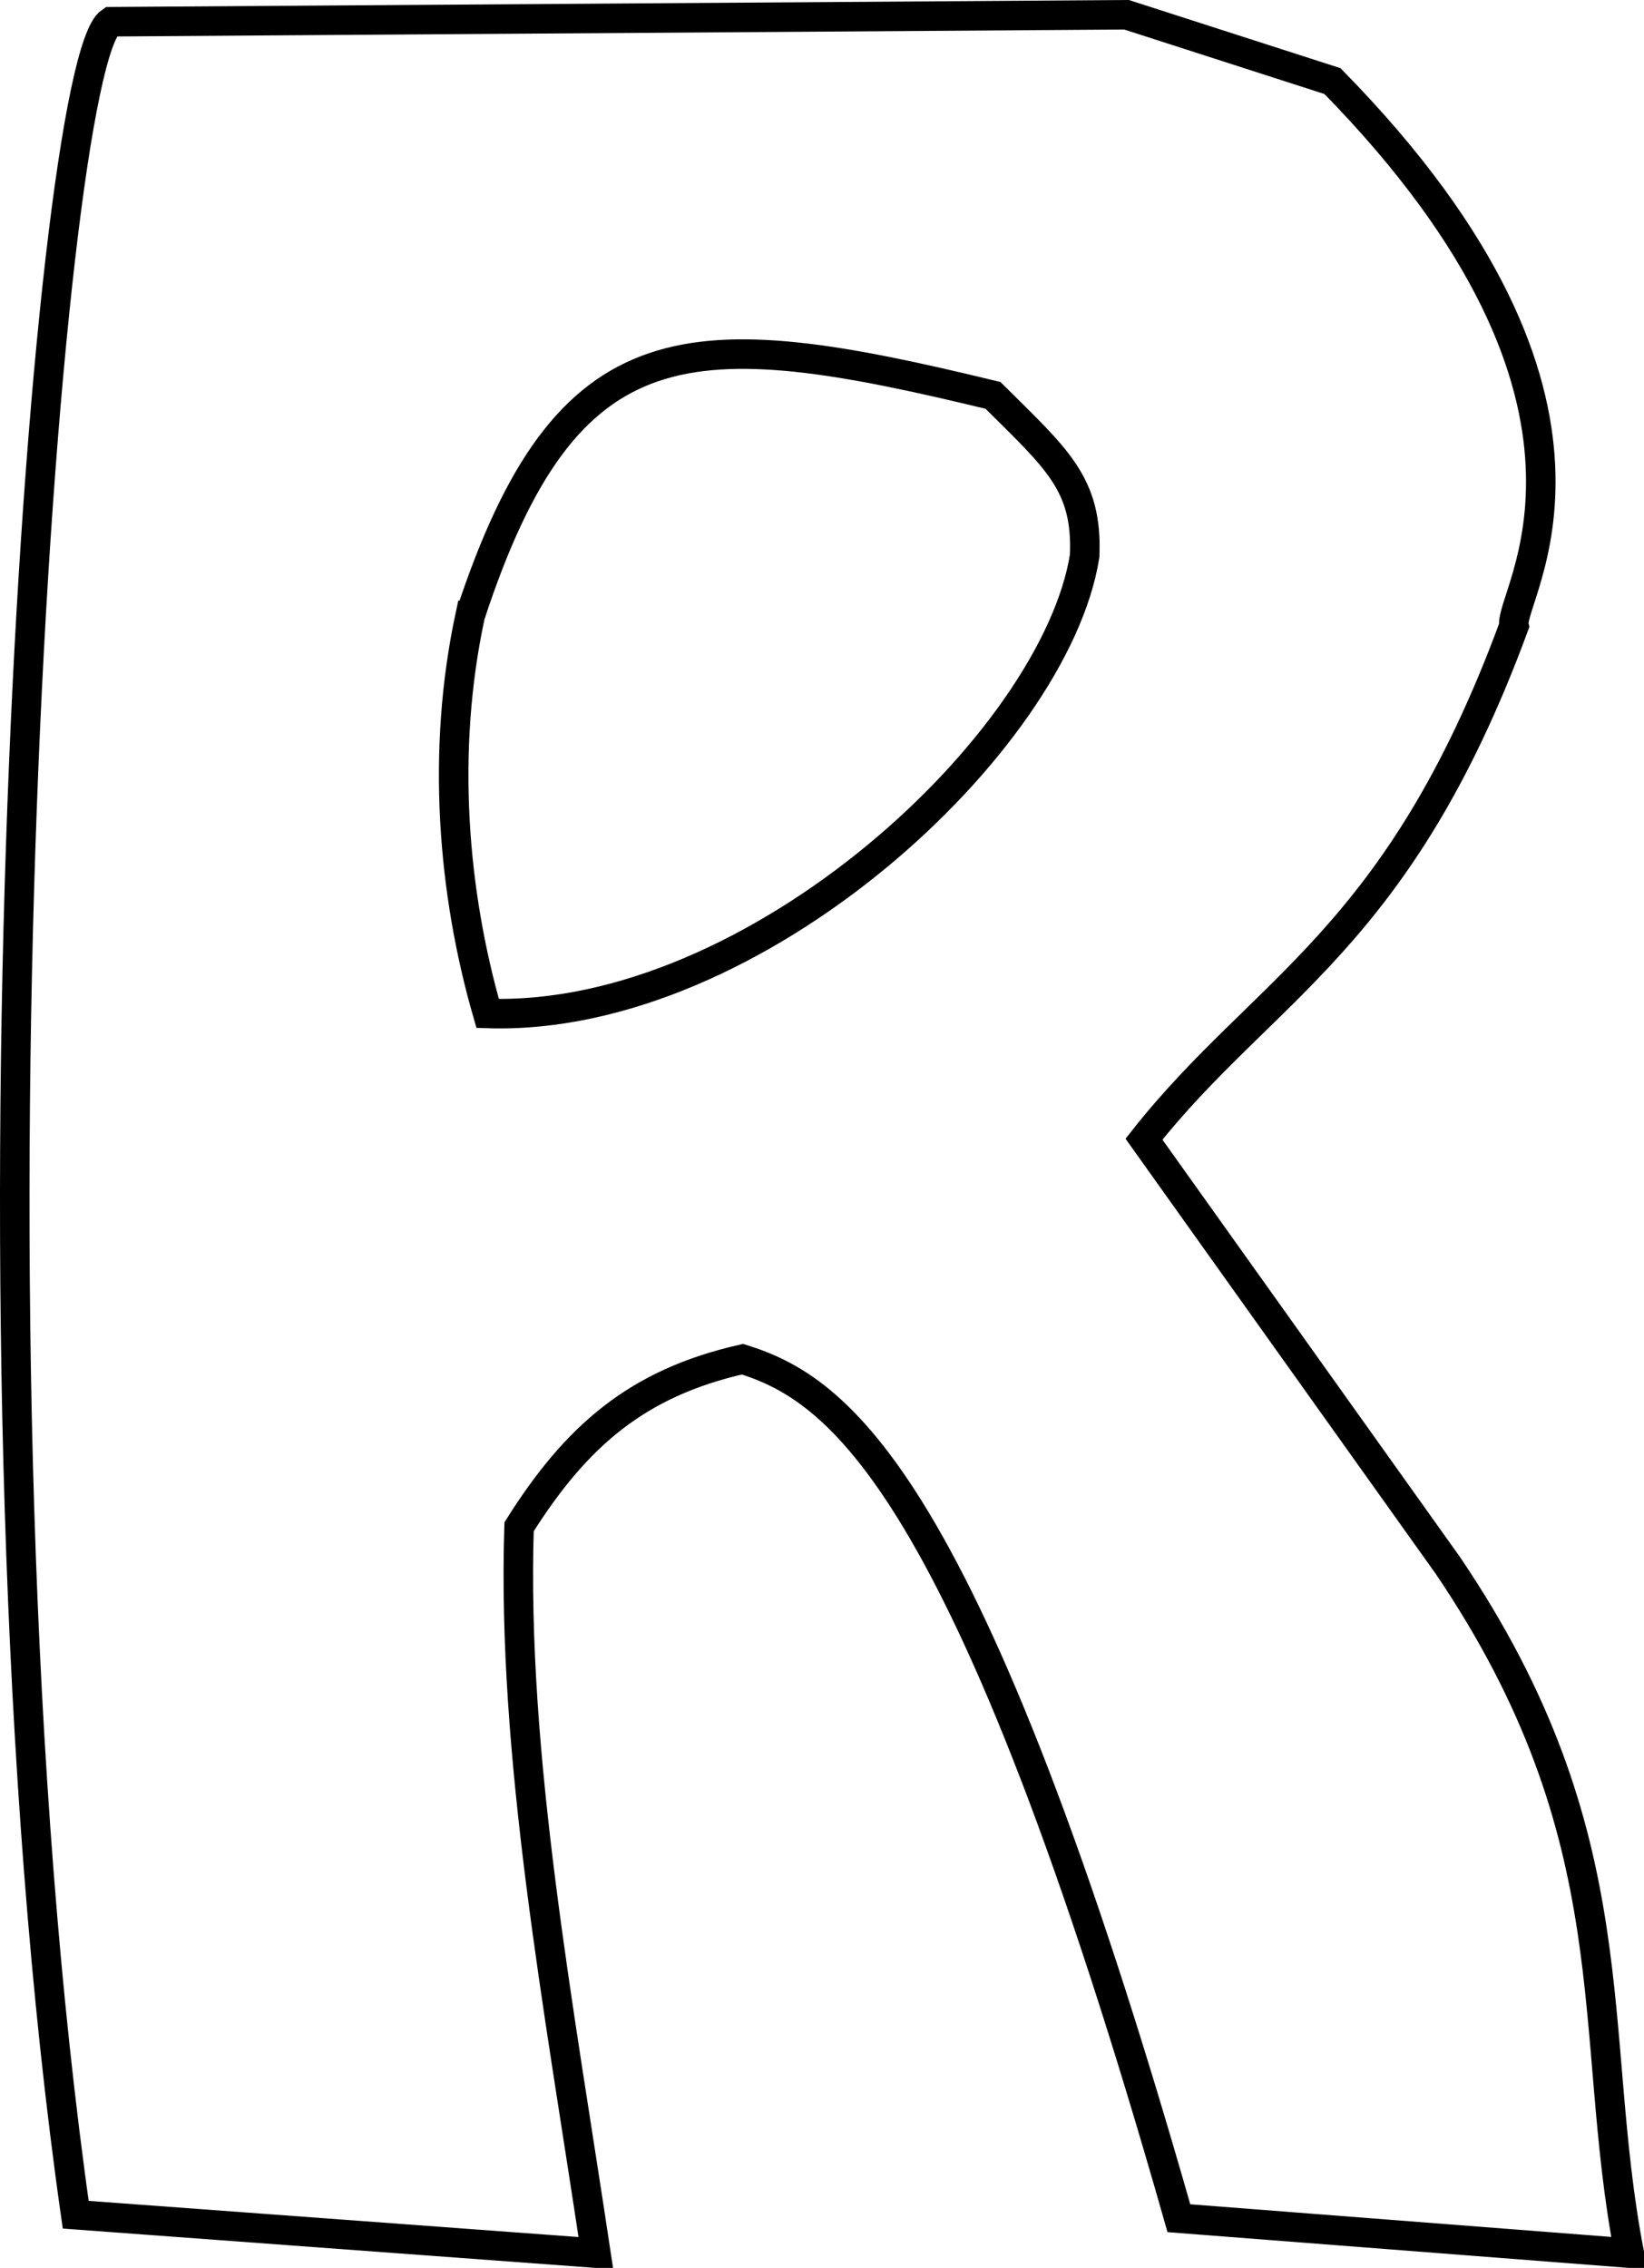 <?xml version="1.0" encoding="UTF-8" standalone="no"?>
<!-- Created with Inkscape (http://www.inkscape.org/) -->

<svg
   xmlns:dc="http://purl.org/dc/elements/1.1/"
   xmlns:cc="http://creativecommons.org/ns#"
   xmlns:rdf="http://www.w3.org/1999/02/22-rdf-syntax-ns#"
   xmlns:svg="http://www.w3.org/2000/svg"
   xmlns="http://www.w3.org/2000/svg"
   xmlns:sodipodi="http://sodipodi.sourceforge.net/DTD/sodipodi-0.dtd"
   xmlns:inkscape="http://www.inkscape.org/namespaces/inkscape"
   preserveAspectRatio="xMinYMin meet"
   viewBox="0 0 725.091 1000"
   width="100%"
   height="100%"
   id="svg3017"
   version="1.1"
   inkscape:version="0.48.4 r9939"
   sodipodi:docname="R.svg">
  <defs
     id="defs3019" />
  <sodipodi:namedview
     id="base"
     pagecolor="#ffffff"
     bordercolor="#666666"
     borderopacity="1.0"
     inkscape:pageopacity="0.0"
     inkscape:pageshadow="2"
     inkscape:zoom="0.61860832"
     inkscape:cx="359.1827"
     inkscape:cy="507.44677"
     inkscape:document-units="px"
     inkscape:current-layer="layer1"
     showgrid="false"
     inkscape:window-width="1400"
     inkscape:window-height="881"
     inkscape:window-x="200"
     inkscape:window-y="0"
     inkscape:window-maximized="1"
     fit-margin-top="0"
     fit-margin-left="0"
     fit-margin-right="0"
     fit-margin-bottom="0" />
  <g
     inkscape:label="Calque 1"
     inkscape:groupmode="layer"
     id="layer1"
     transform="translate(-12.865,-33.628)">
    <path
       style="fill:none;stroke:#000000;stroke-width:13.018px;stroke-linecap:butt;stroke-linejoin:miter;stroke-opacity:1"
       d="M 61.654,43.216 C 32.991,62.378 -8.672,624.589 46.257,1010.182 l 229.423,16.937 C 259.337,918.241 238.586,807.512 241.805,706.85 c 25.174,-39.992 52,-63.374 98.544,-73.908 41.51,13.051 99.11,50.842 192.469,378.779 l 198.628,15.398 c -18.985,-98.391 1.61,-182.813 -80.067,-303.331 l -133.959,-187.85 c 53.004,-67.149 112.117,-87.643 163.214,-226.344 -3.036,-12.692 60.697,-96.678 -80.067,-240.202 L 509.723,40.137 z"
       id="path2987"
       inkscape:connector-curvature="0"
       sodipodi:nodetypes="ccccccccccccc" />
    <path
       style="fill:none;stroke:#000000;stroke-width:13.018px;stroke-linecap:butt;stroke-linejoin:miter;stroke-opacity:1"
       d="m 220.249,304.975 c -12.87,59.835 -7.717,122.161 7.699,175.532 118.086,3.802 250.286,-119.923 263.298,-201.708 1.389,-31.859 -12.312,-42.869 -40.417,-70.829 -134.374,-32.611 -187.9,-32.87 -230.579,97.005 z"
       id="path2991"
       inkscape:connector-curvature="0"
       sodipodi:nodetypes="ccccc" />
  </g>
</svg>
